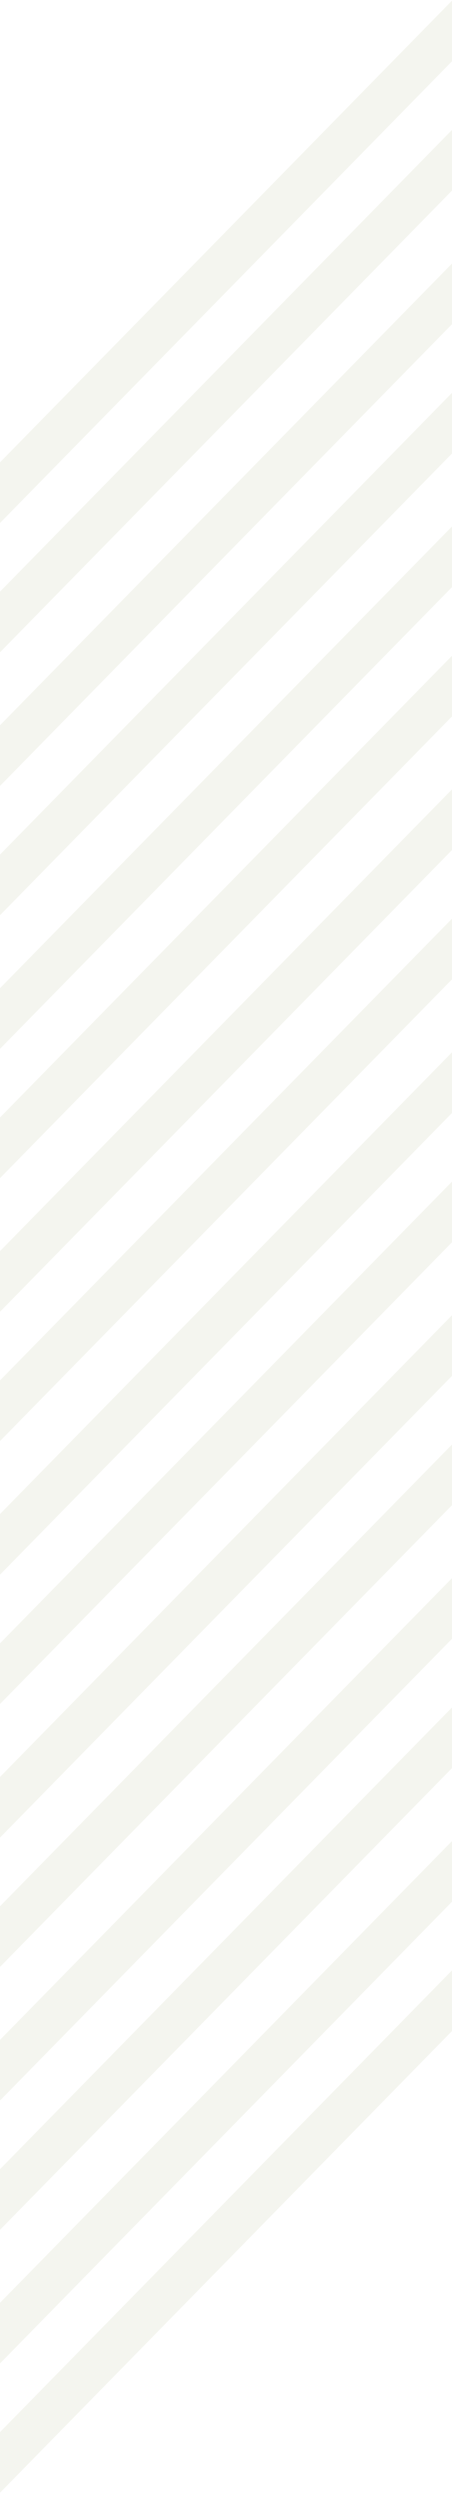<svg fill="none" xmlns="http://www.w3.org/2000/svg" viewBox="0 0 105 580"><g mask="url(#a)" fill="#A0AB7B"><path opacity=".12" d="M106.273-1.157l7.036 6.896L-1.03 122.396l-7.036-6.896L106.273-1.157zm0 30l7.036 6.896L-1.03 152.396l-7.036-6.896L106.273 28.843zm0 31l7.036 6.896L-1.03 183.396l-7.036-6.896L106.273 59.843zm0 30l7.036 6.896L-1.03 213.396l-7.036-6.896L106.273 89.843zm0 31l7.036 6.896L-1.03 244.396l-7.036-6.896 114.339-116.657zm0 30l7.036 6.896L-1.03 274.396l-7.036-6.896 114.339-116.657zm0 31l7.036 6.896L-1.03 305.396l-7.036-6.896 114.339-116.657zm0 30l7.036 6.896L-1.03 335.396l-7.036-6.896 114.339-116.657zm0 31l7.036 6.896L-1.03 366.396l-7.036-6.896 114.339-116.657zm0 30l7.036 6.896L-1.03 396.396l-7.036-6.896 114.339-116.657zm0 31l7.036 6.896L-1.03 427.396l-7.036-6.896 114.339-116.657zm0 30l7.036 6.896L-1.03 457.396l-7.036-6.896 114.339-116.657zm0 31l7.036 6.896L-1.03 488.396l-7.036-6.896 114.339-116.657zm0 30l7.036 6.896L-1.03 518.396l-7.036-6.896 114.339-116.657zm0 31l7.036 6.896L-1.03 549.396l-7.036-6.896 114.339-116.657zm0 30l7.036 6.896L-1.03 579.396l-7.036-6.896 114.339-116.657z"/></g></svg>